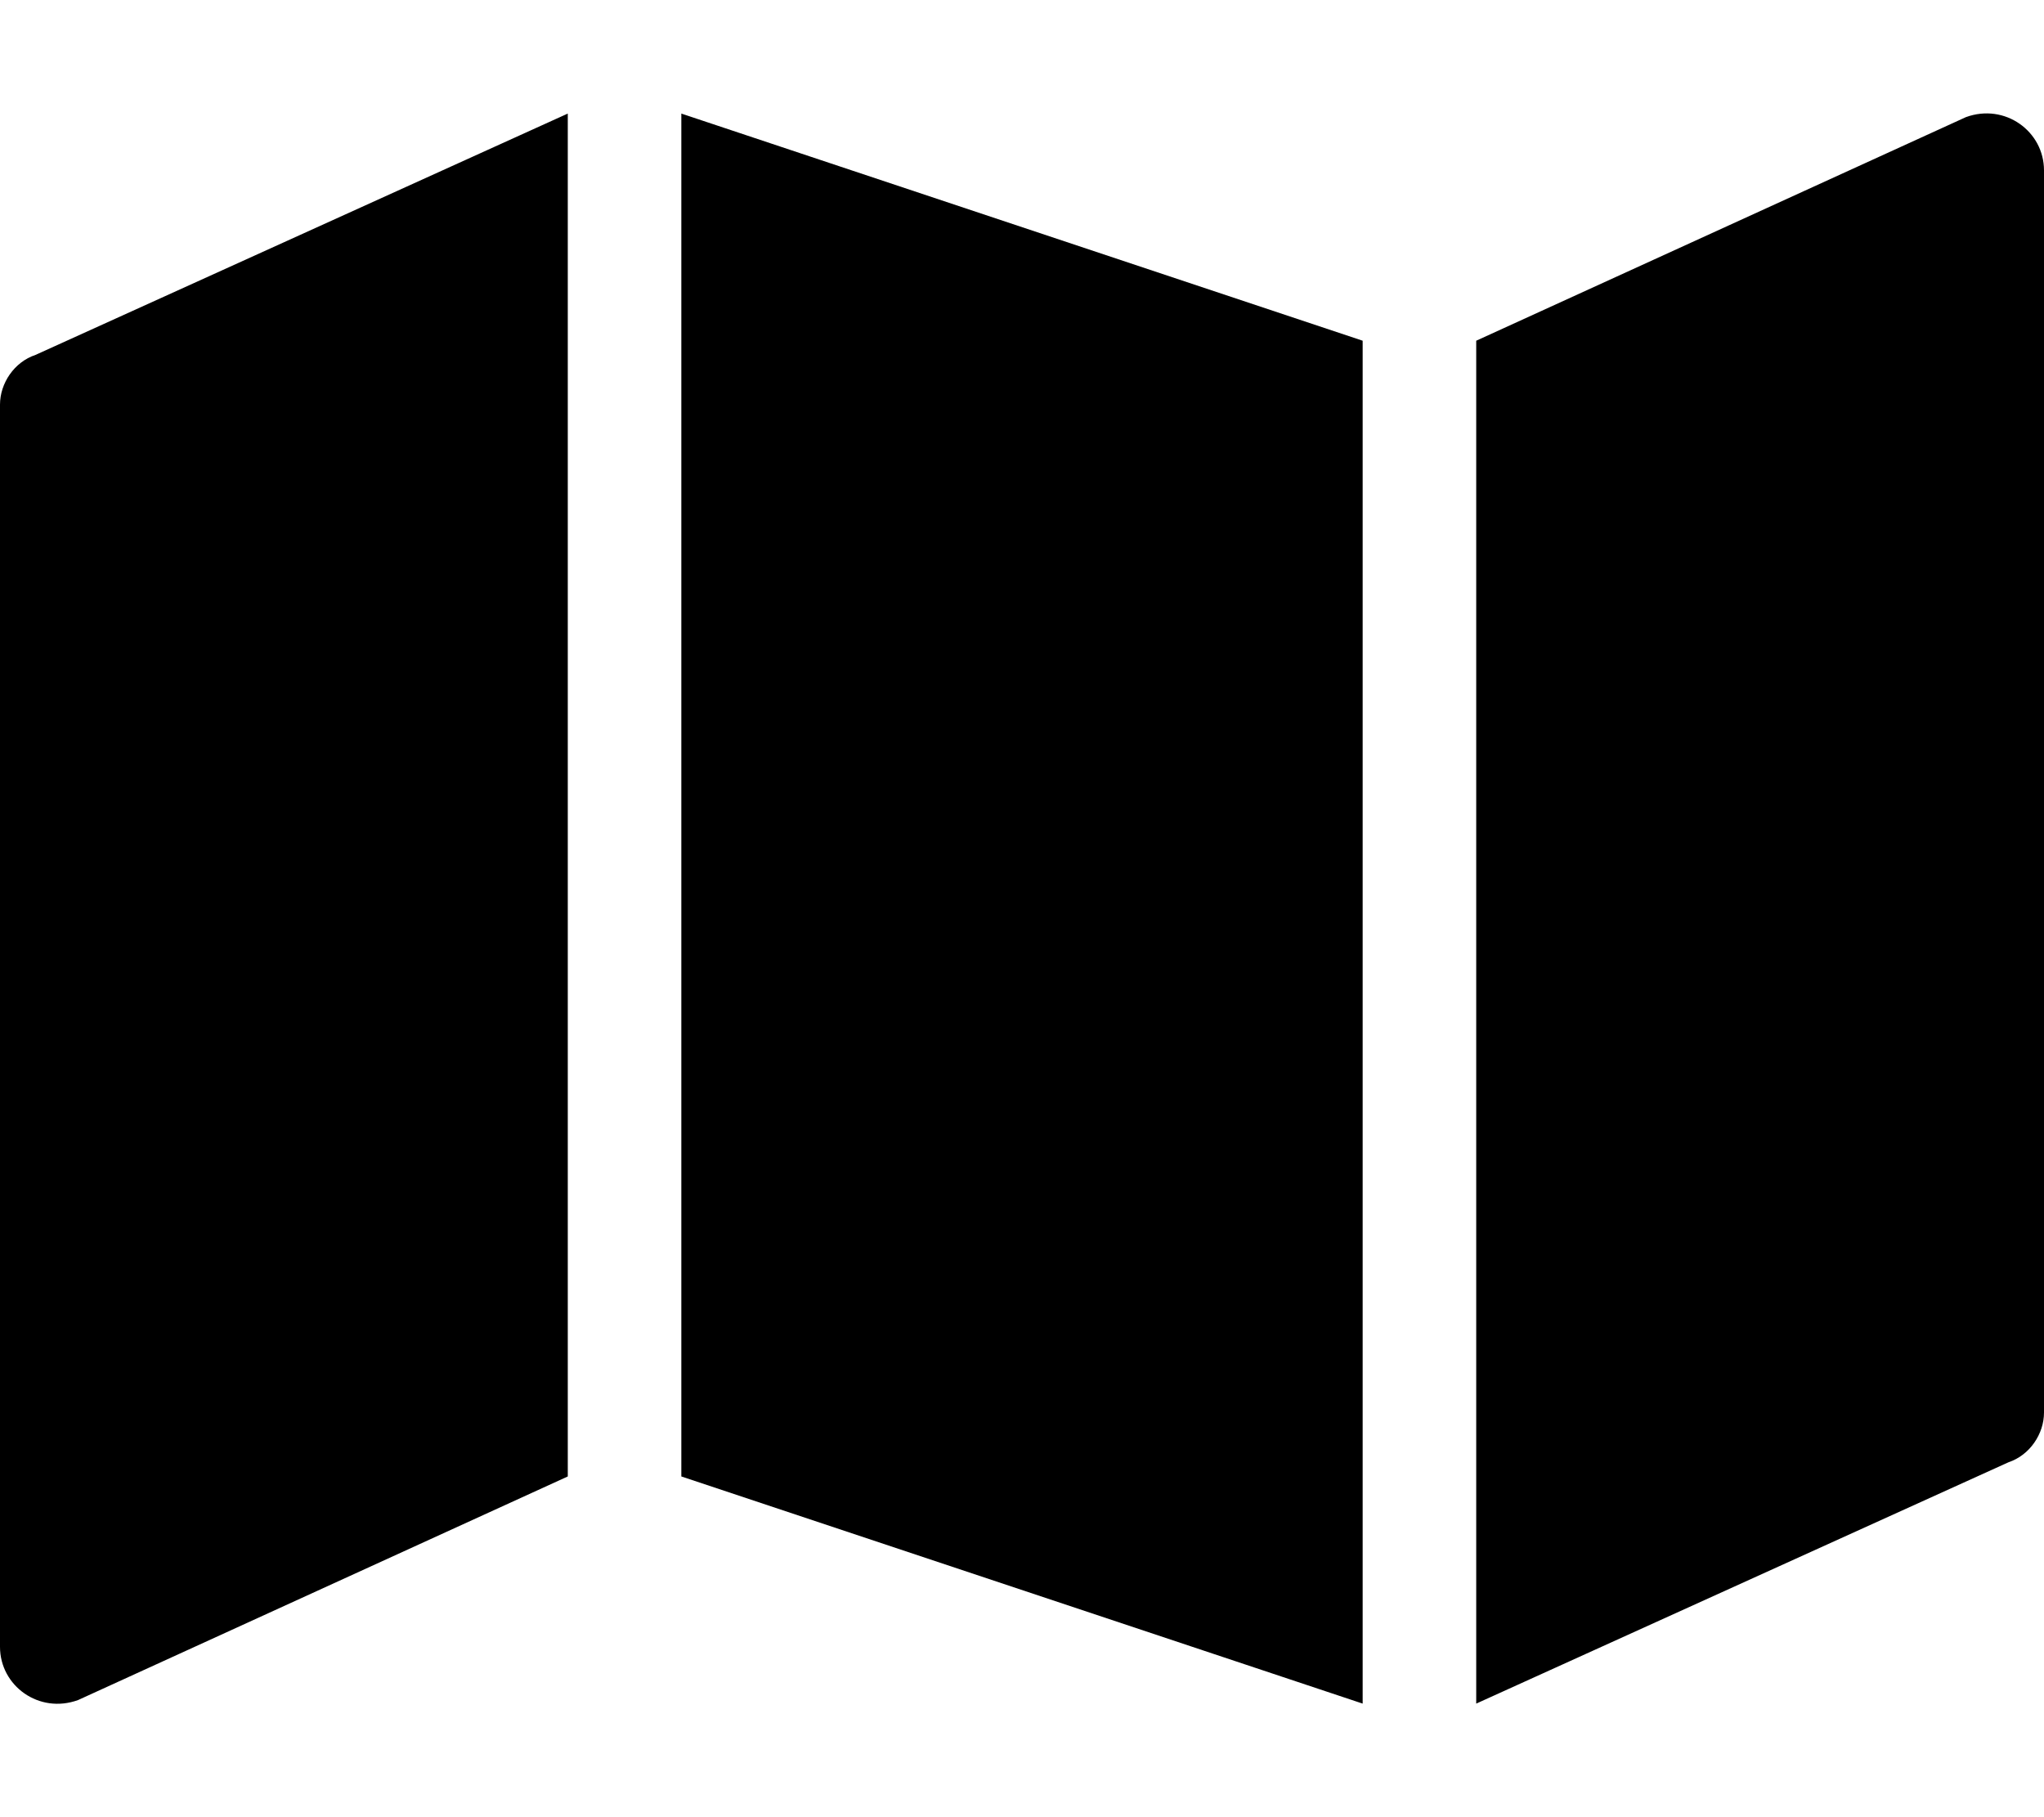 <svg xmlns="http://www.w3.org/2000/svg" viewBox="0 0 576 512"><!-- Font Awesome Pro 6.0.0-alpha1 by @fontawesome - https://fontawesome.com License - https://fontawesome.com/license (Commercial License) --><path d="M0 114V464C0 475 11 483 22 479L160 416V32L10 100C4 102 0 108 0 114ZM554 33L416 96V480L566 412C572 410 576 404 576 398V48C576 37 565 29 554 33ZM192 416L384 480V96L192 32V416Z"/></svg>